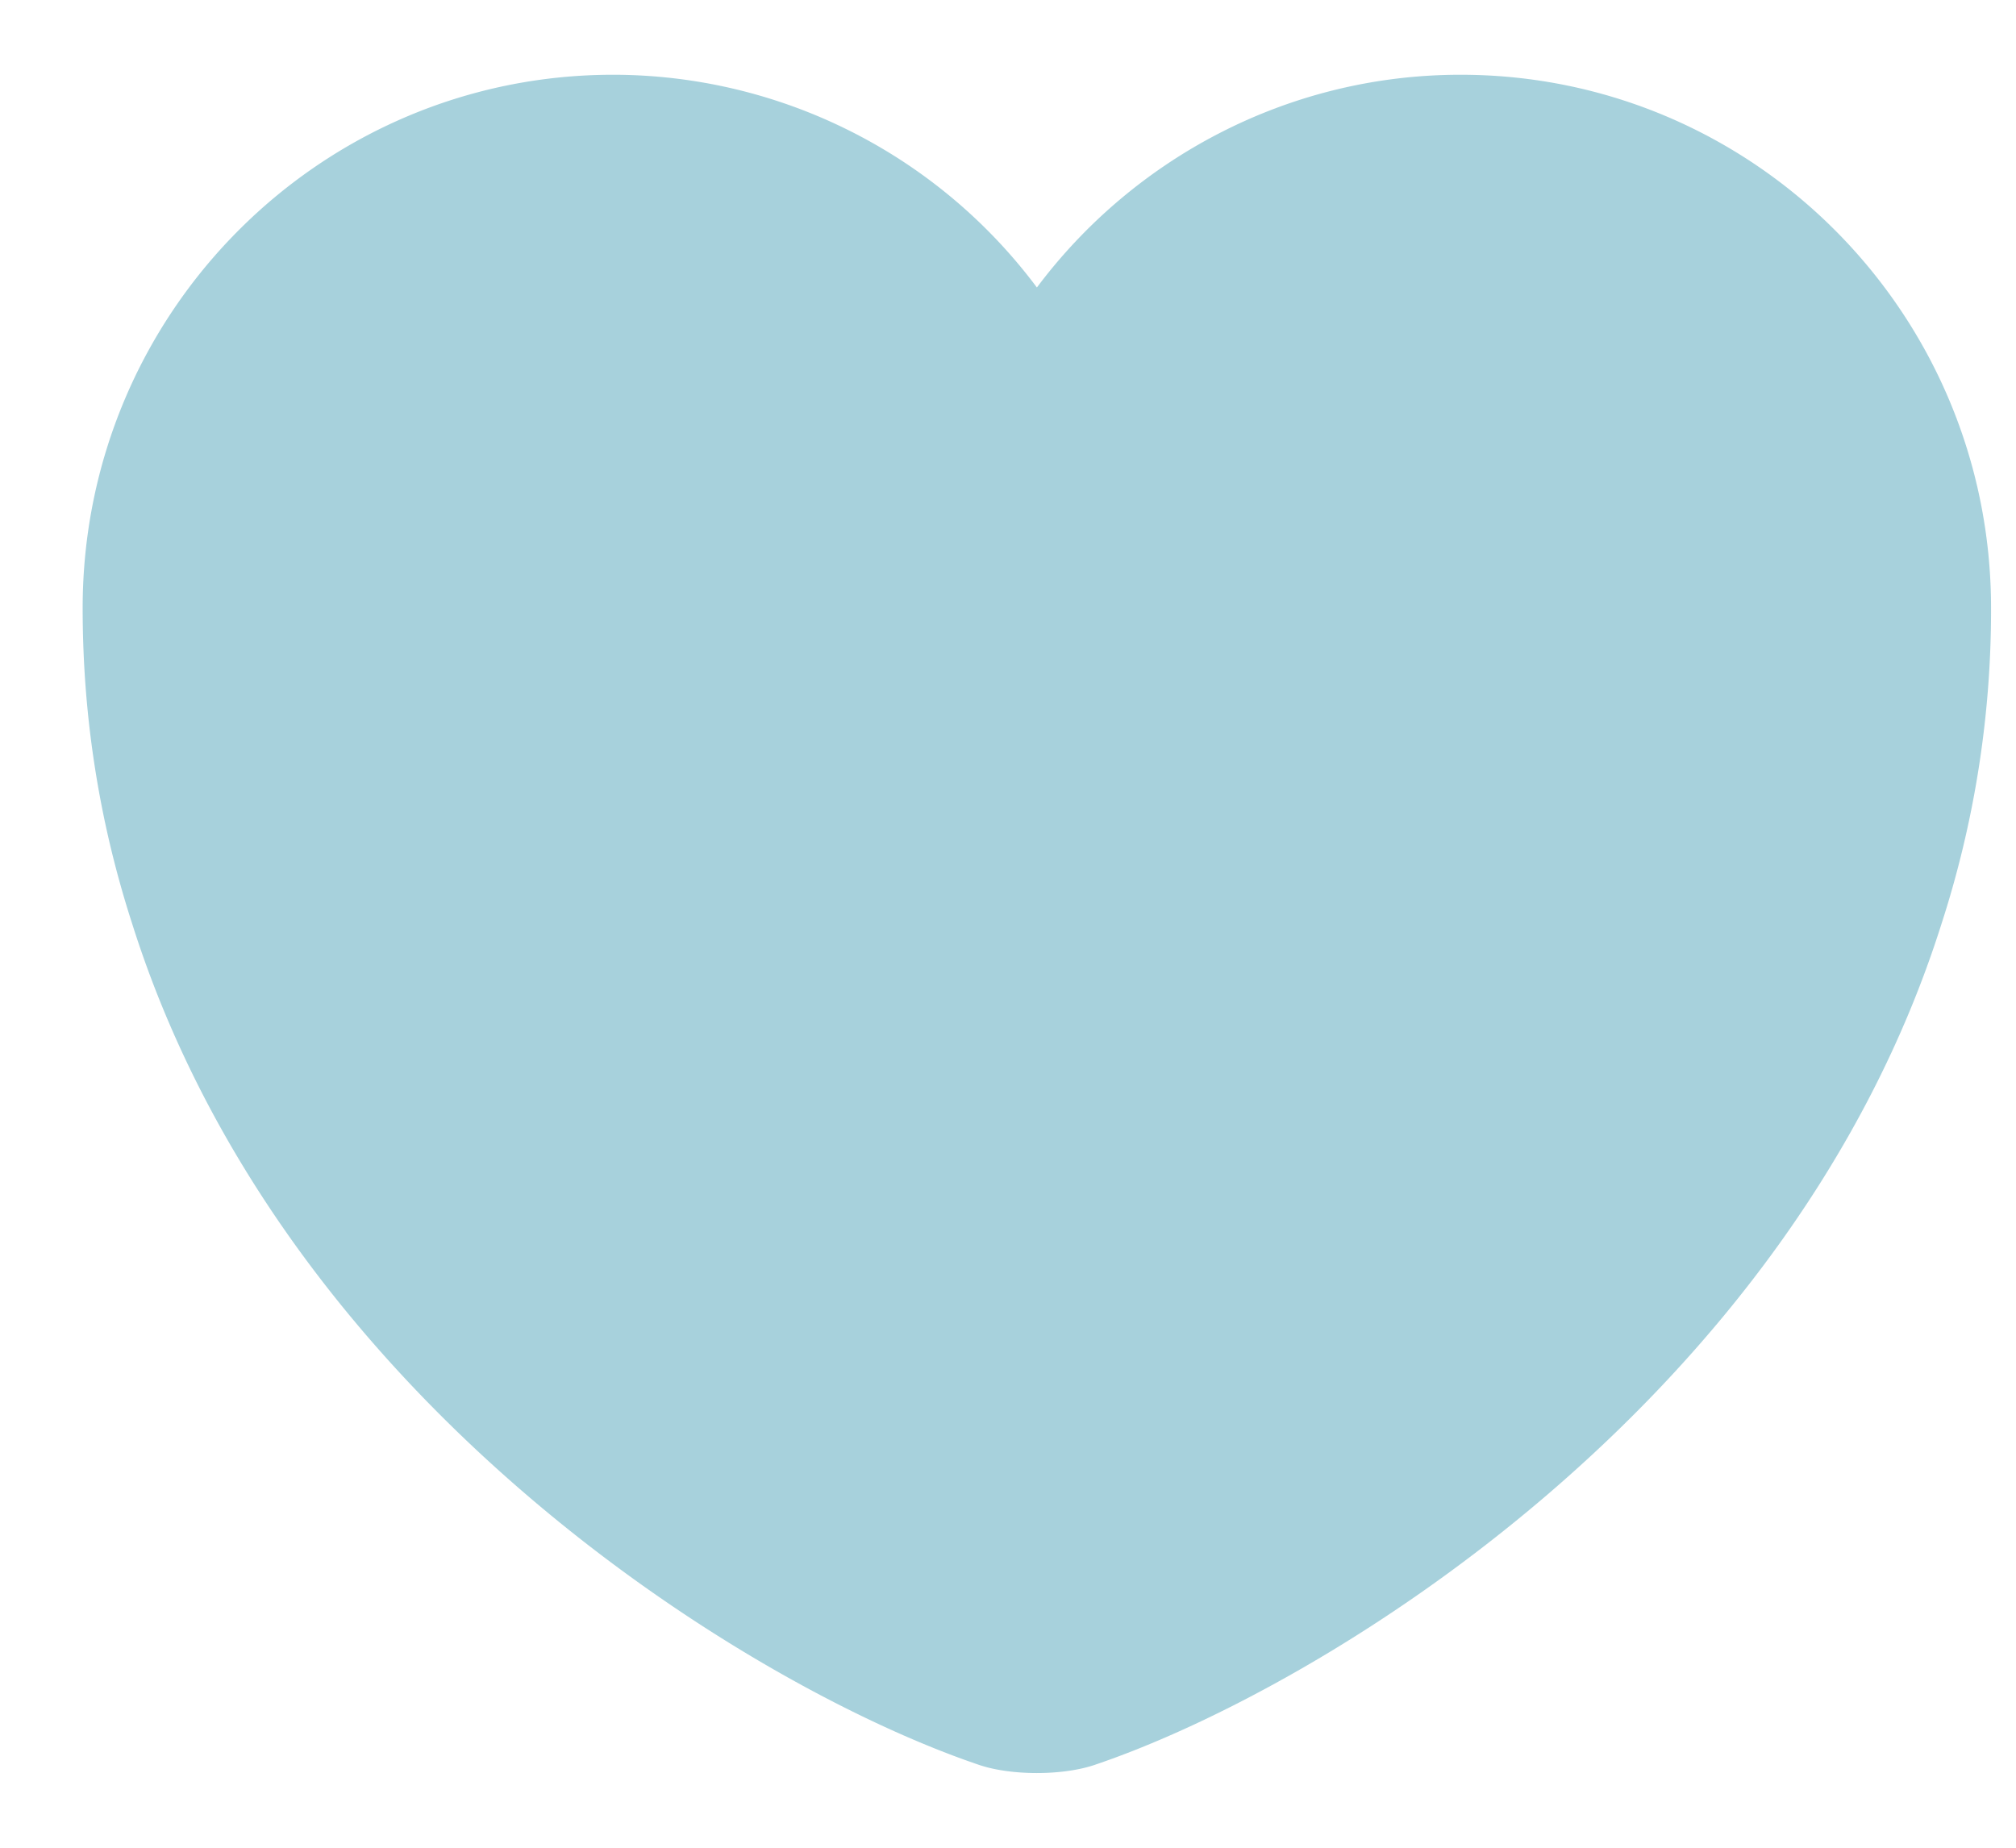 <svg xmlns="http://www.w3.org/2000/svg" width="24" height="22" fill="none" viewBox="0 0 24 22">
  <path fill="#248CA8" d="M17.387.89c-2.056 0-3.896 1-5.043 2.533A6.303 6.303 0 0 0 7.3.89C3.812.89.984 3.73.984 7.24c0 1.352.215 2.601.59 3.76 1.795 5.68 7.327 9.077 10.065 10.008.386.137 1.023.137 1.409 0 2.738-.931 8.27-4.328 10.065-10.008a12.13 12.13 0 0 0 .59-3.76c0-3.51-2.828-6.35-6.316-6.35Z" opacity=".4"/>
</svg>
